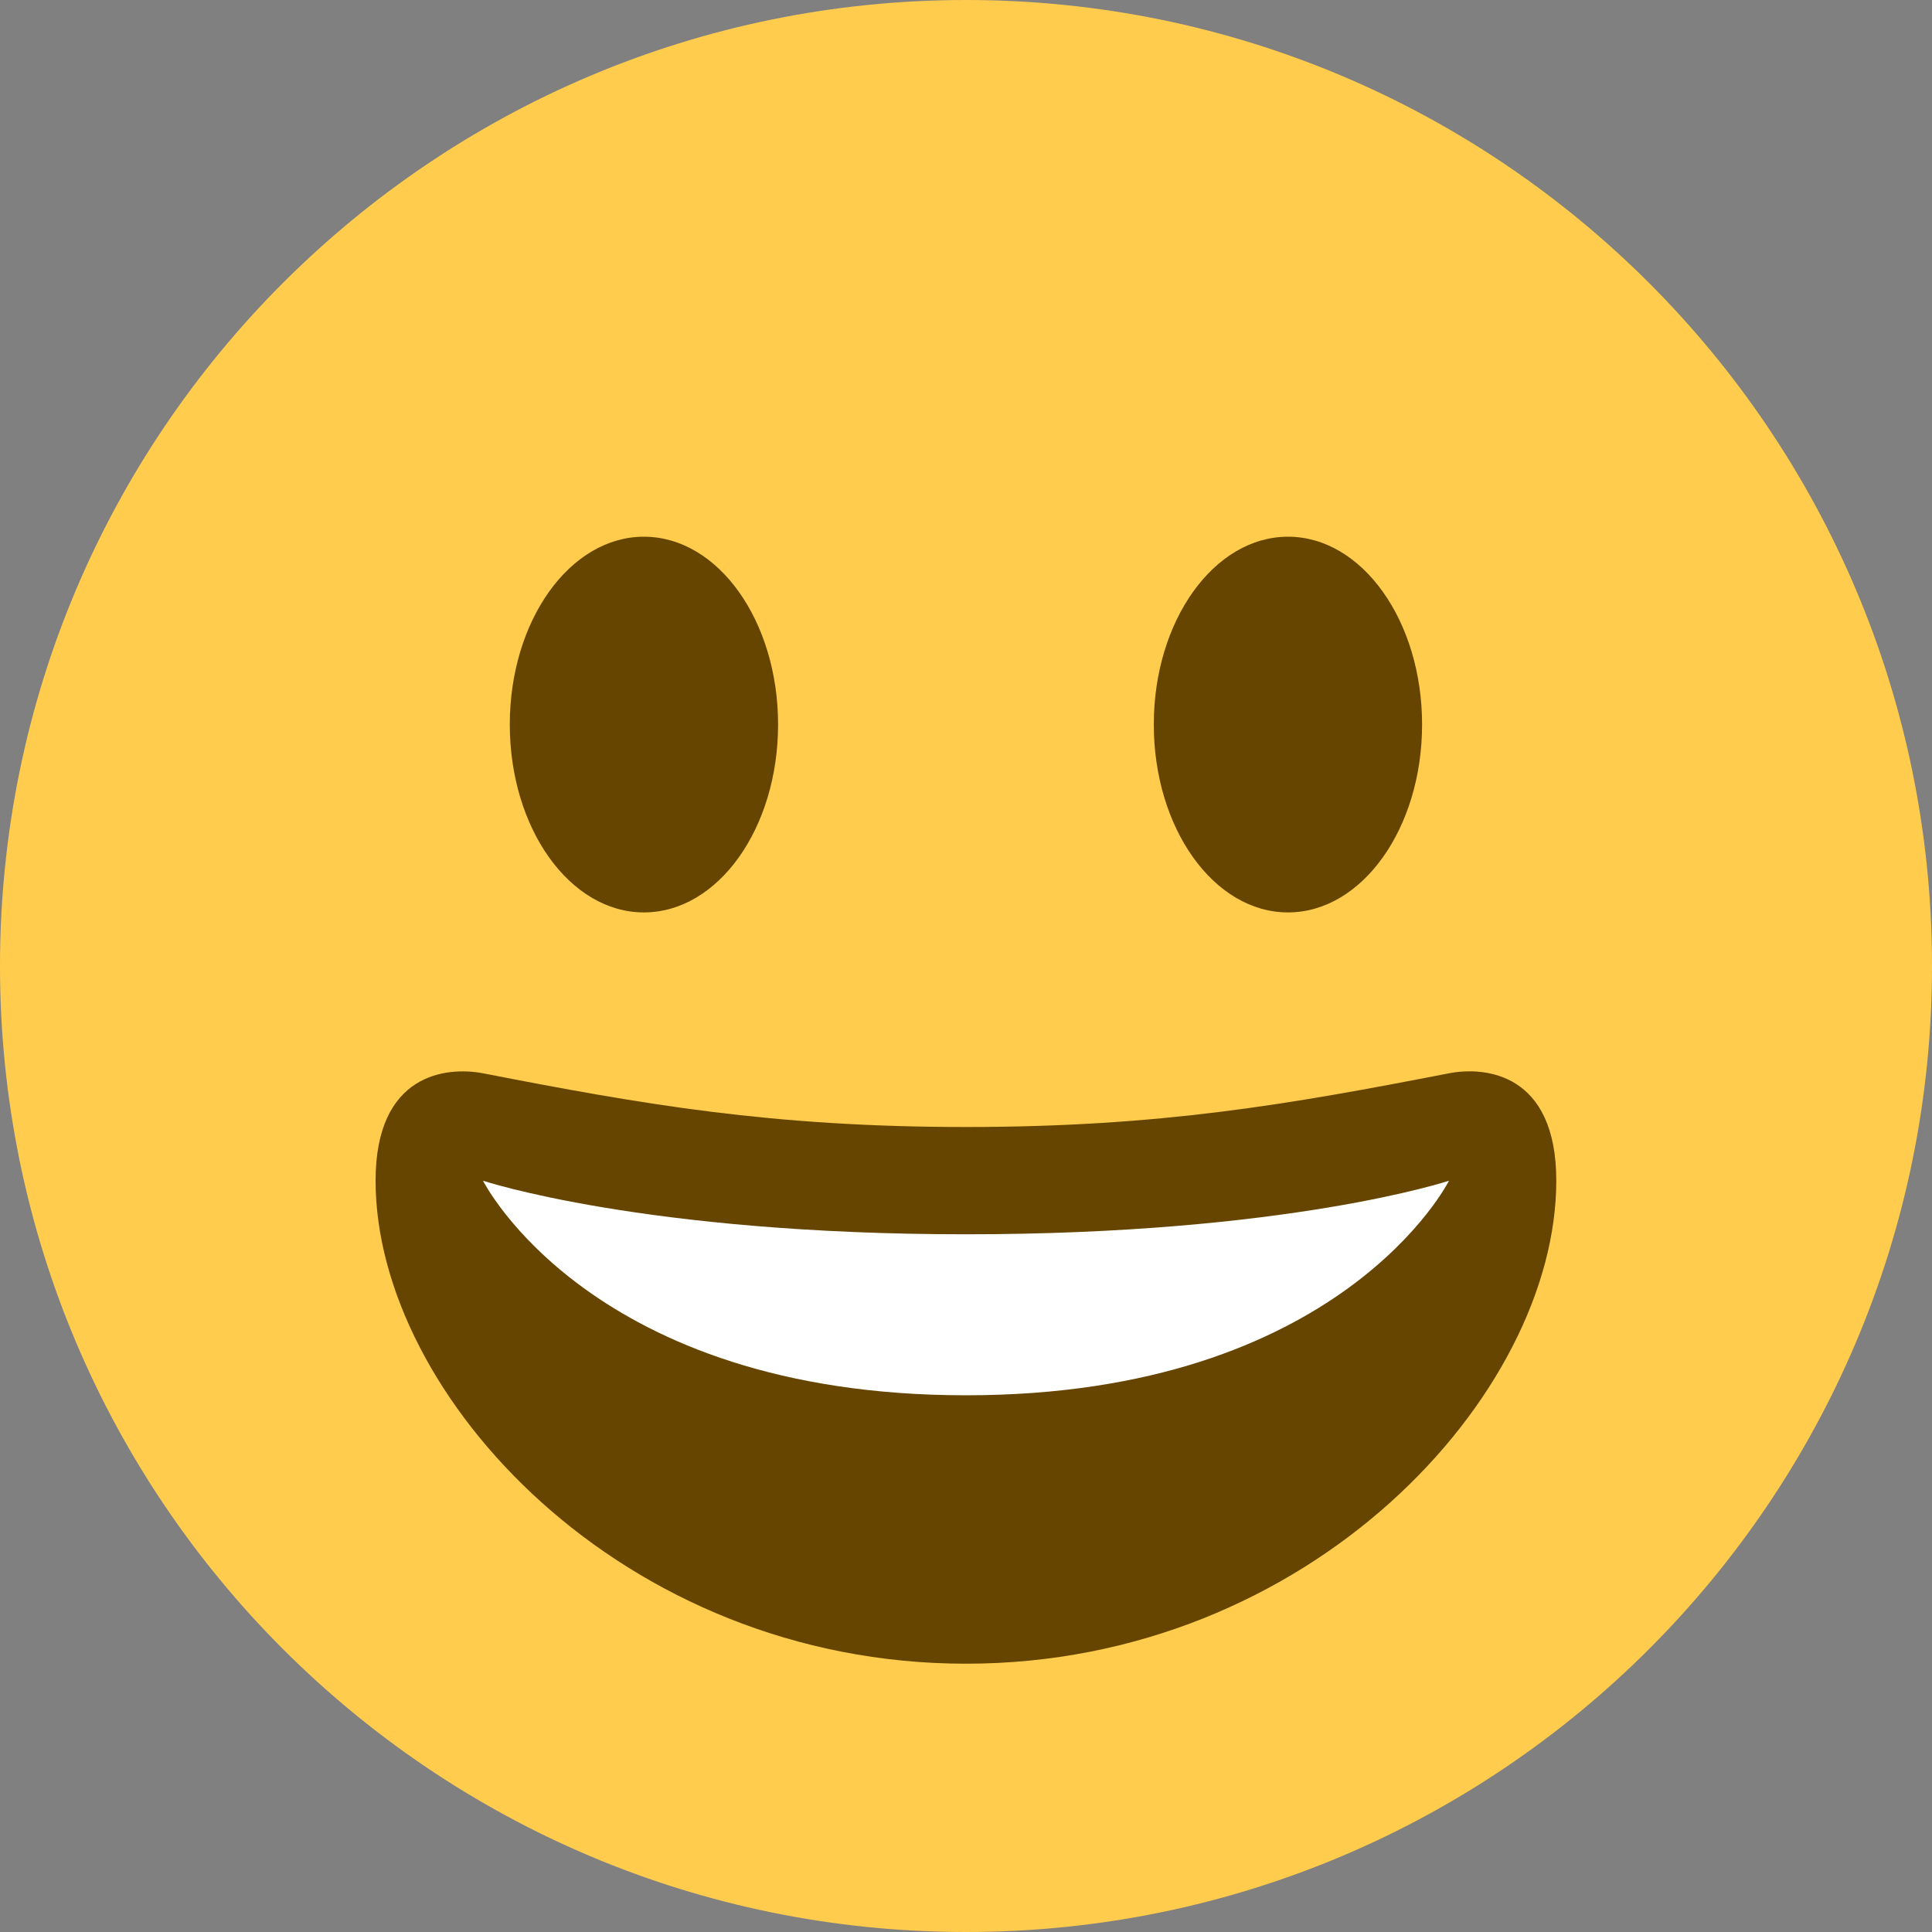 <svg width="15" height="15" viewBox="0 0 15 15" fill="none" xmlns="http://www.w3.org/2000/svg">
<rect x="0" y="0" width="15" height="15" fill="#808080" stroke="none"/>
<path d="M7.5 15C11.642 15 15 11.642 15 7.5C15 3.358 11.642 0 7.5 0C3.358 0 0 3.358 0 7.5C0 11.642 3.358 15 7.5 15Z" fill="#FFCC4D"/>
<path d="M7.5 8.75C5.99 8.75 4.988 8.574 3.75 8.333C3.467 8.279 2.916 8.333 2.916 9.167C2.916 10.833 4.831 12.917 7.5 12.917C10.168 12.917 12.083 10.833 12.083 9.167C12.083 8.333 11.533 8.278 11.25 8.333C10.011 8.574 9.009 8.75 7.5 8.75Z" fill="#664500"/>
<path d="M3.75 9.167C3.75 9.167 5 9.583 7.5 9.583C10 9.583 11.25 9.167 11.25 9.167C11.25 9.167 10.417 10.833 7.5 10.833C4.583 10.833 3.75 9.167 3.75 9.167Z" fill="white"/>
<path d="M10 7.084C10.575 7.084 11.041 6.431 11.041 5.625C11.041 4.82 10.575 4.167 10 4.167C9.425 4.167 8.958 4.82 8.958 5.625C8.958 6.431 9.425 7.084 10 7.084Z" fill="#664500"/>
<path d="M4.999 7.084C5.575 7.084 6.041 6.431 6.041 5.625C6.041 4.82 5.575 4.167 4.999 4.167C4.424 4.167 3.958 4.82 3.958 5.625C3.958 6.431 4.424 7.084 4.999 7.084Z" fill="#664500"/>
</svg>
